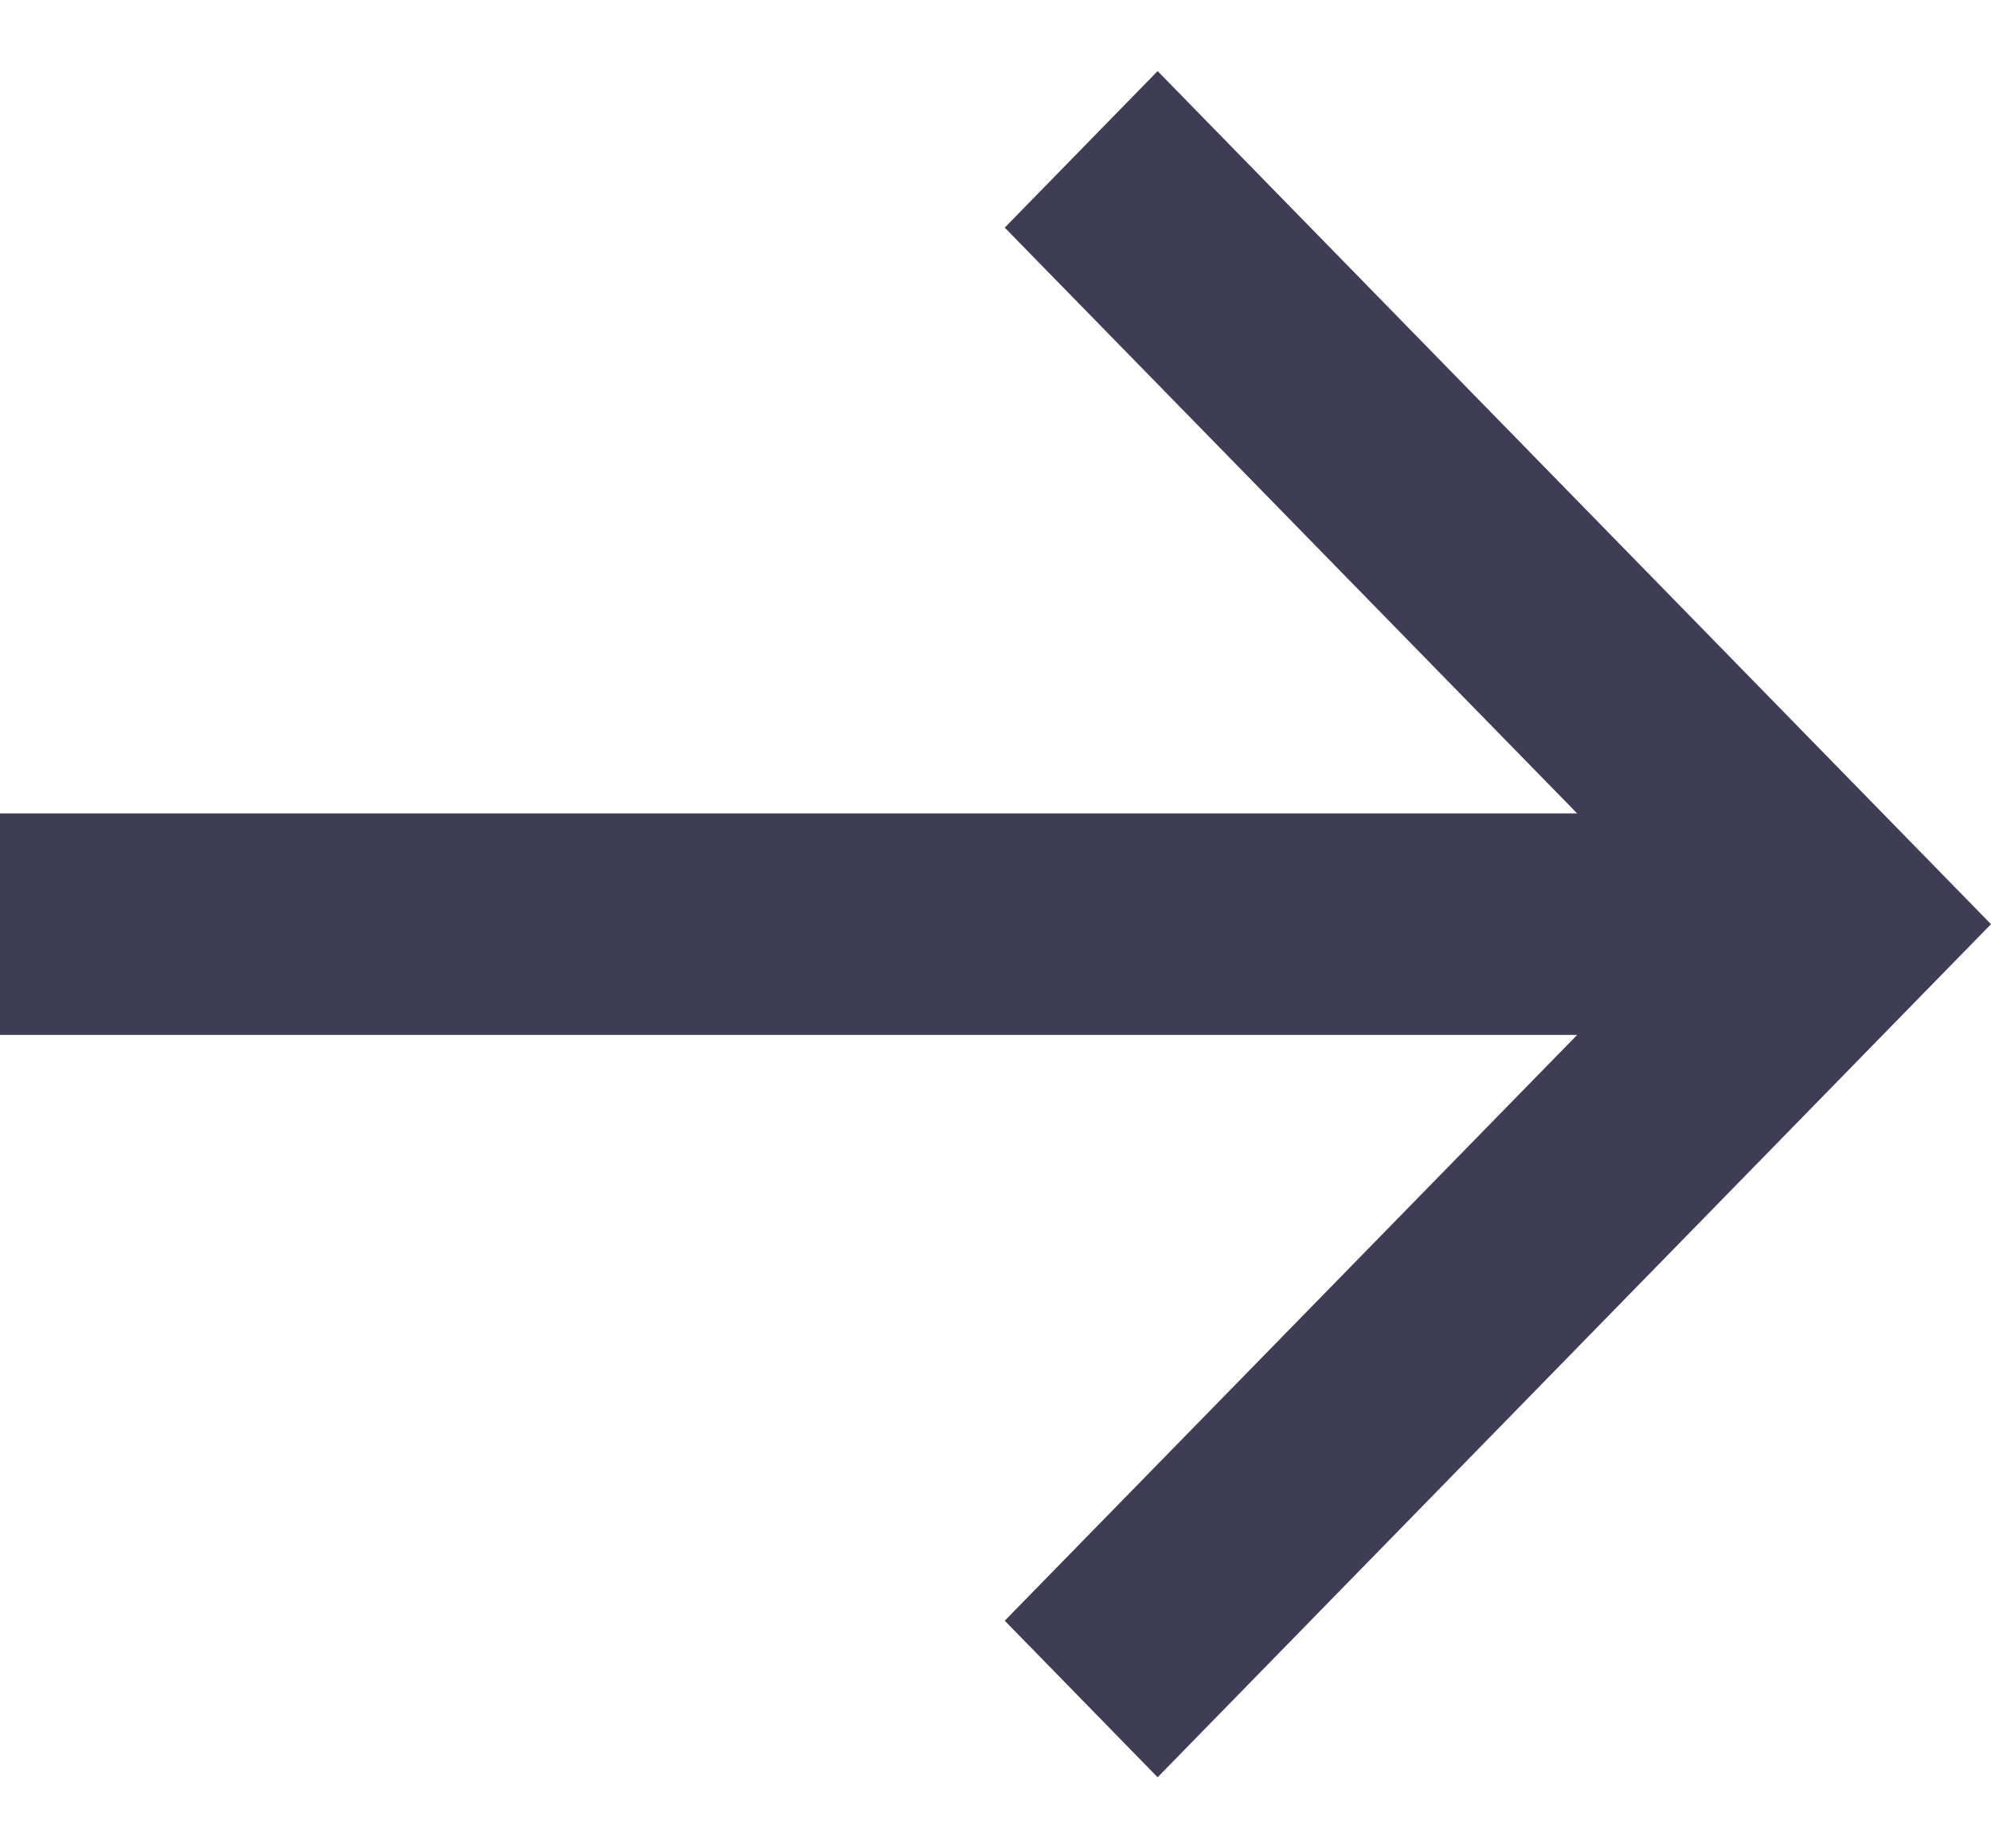<svg width="14" height="13" viewBox="0 0 14 13" fill="none" xmlns="http://www.w3.org/2000/svg">
<path d="M4.97197e-07 7.279L11.09 7.279L7.065 11.399L8.14 12.5L14 6.5L8.14 0.5L7.065 1.601L11.09 5.721L3.61078e-07 5.721L4.97197e-07 7.279Z" fill="#3F3D56"/>
</svg>
